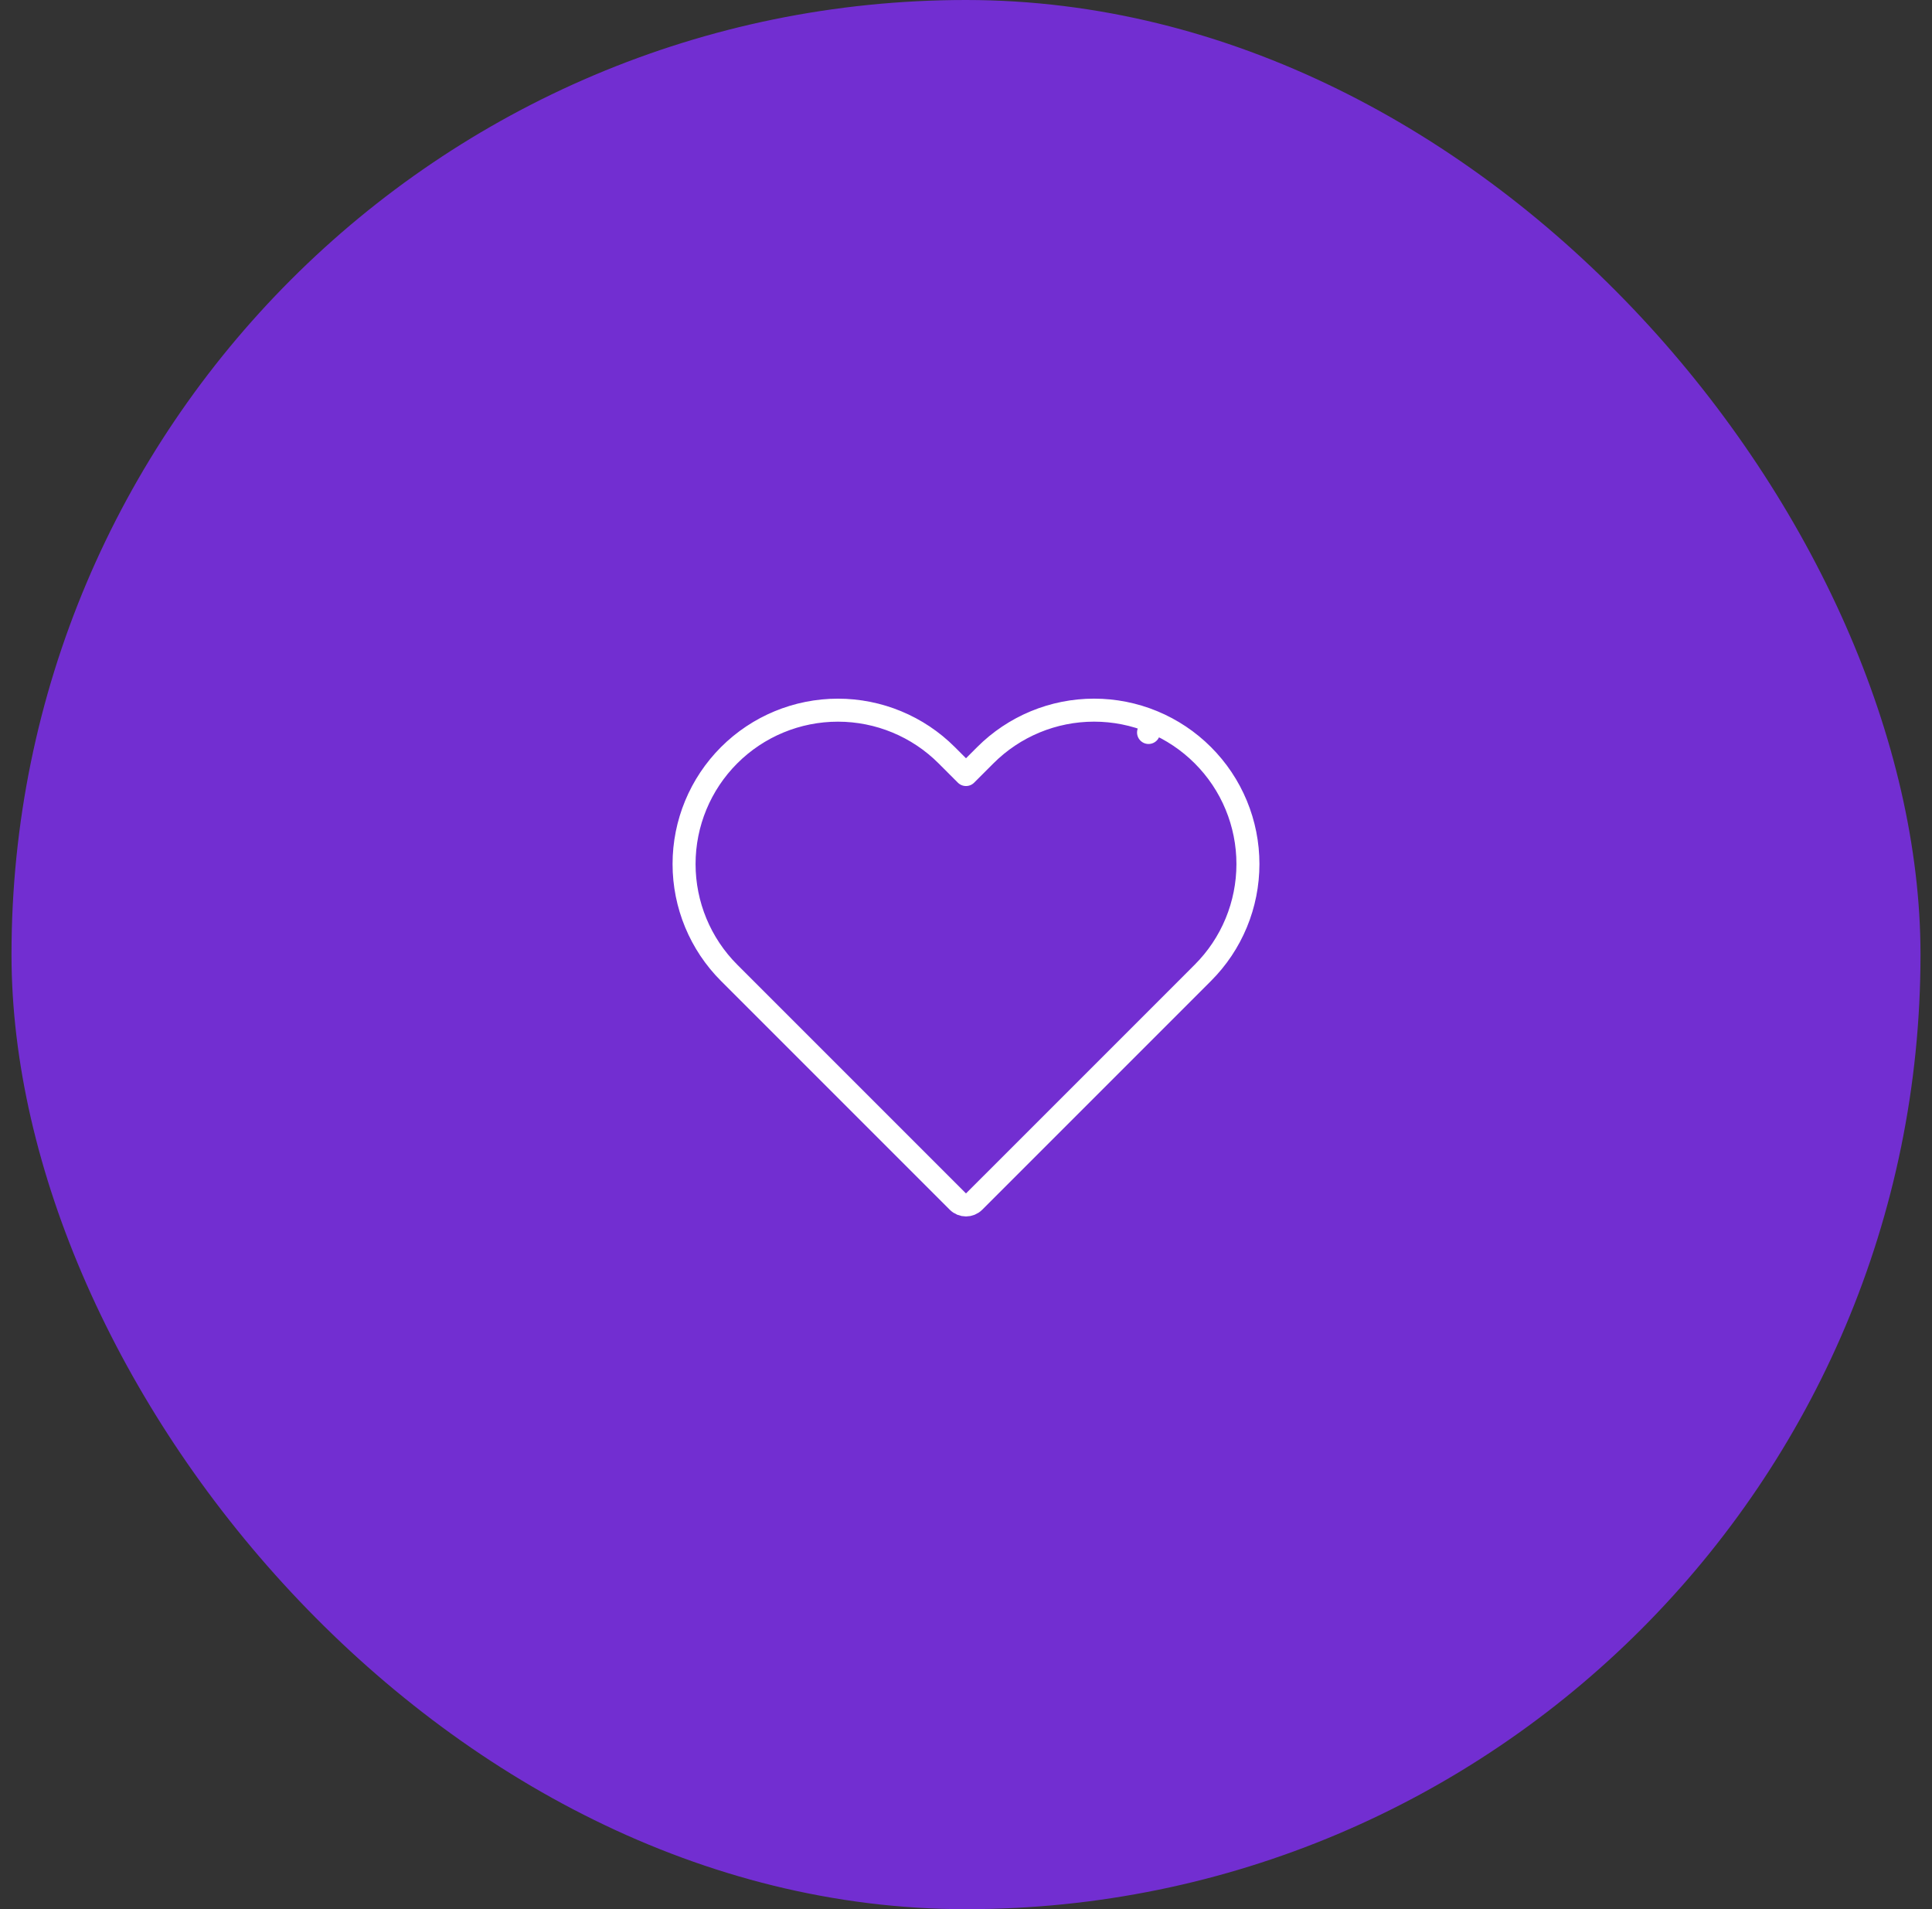 <svg width="84" height="83" viewBox="0 0 84 83" fill="none" xmlns="http://www.w3.org/2000/svg">
<rect x="0" y="0" width="84" height="83" fill="#333333" stroke="none"/>
<rect x="0.5" width="83" height="83" rx="41.5" fill="#722ED1"/>
<path d="M42 33.672L41.161 32.833C39.907 31.578 38.205 30.874 36.431 30.874C34.657 30.874 32.956 31.578 31.701 32.833C30.447 34.087 29.742 35.788 29.742 37.562C29.742 39.337 30.447 41.038 31.701 42.292L32.894 43.485L41.646 52.237C41.842 52.433 42.158 52.433 42.353 52.237L51.106 43.485L52.298 42.292C52.298 42.292 52.298 42.292 52.298 42.292C52.92 41.671 53.413 40.934 53.749 40.122C54.085 39.311 54.258 38.441 54.258 37.562C54.258 36.684 54.085 35.814 53.749 35.003C53.413 34.191 52.92 33.454 52.298 32.833C51.677 32.211 50.94 31.719 50.129 31.382L49.937 31.844L50.129 31.382C49.317 31.046 48.447 30.873 47.569 30.873C46.69 30.873 45.82 31.046 45.009 31.382C44.197 31.719 43.46 32.211 42.839 32.833C42.839 32.833 42.839 32.833 42.839 32.833L42 33.672Z" stroke="white" stroke-linecap="round" stroke-linejoin="round"/>
</svg>
